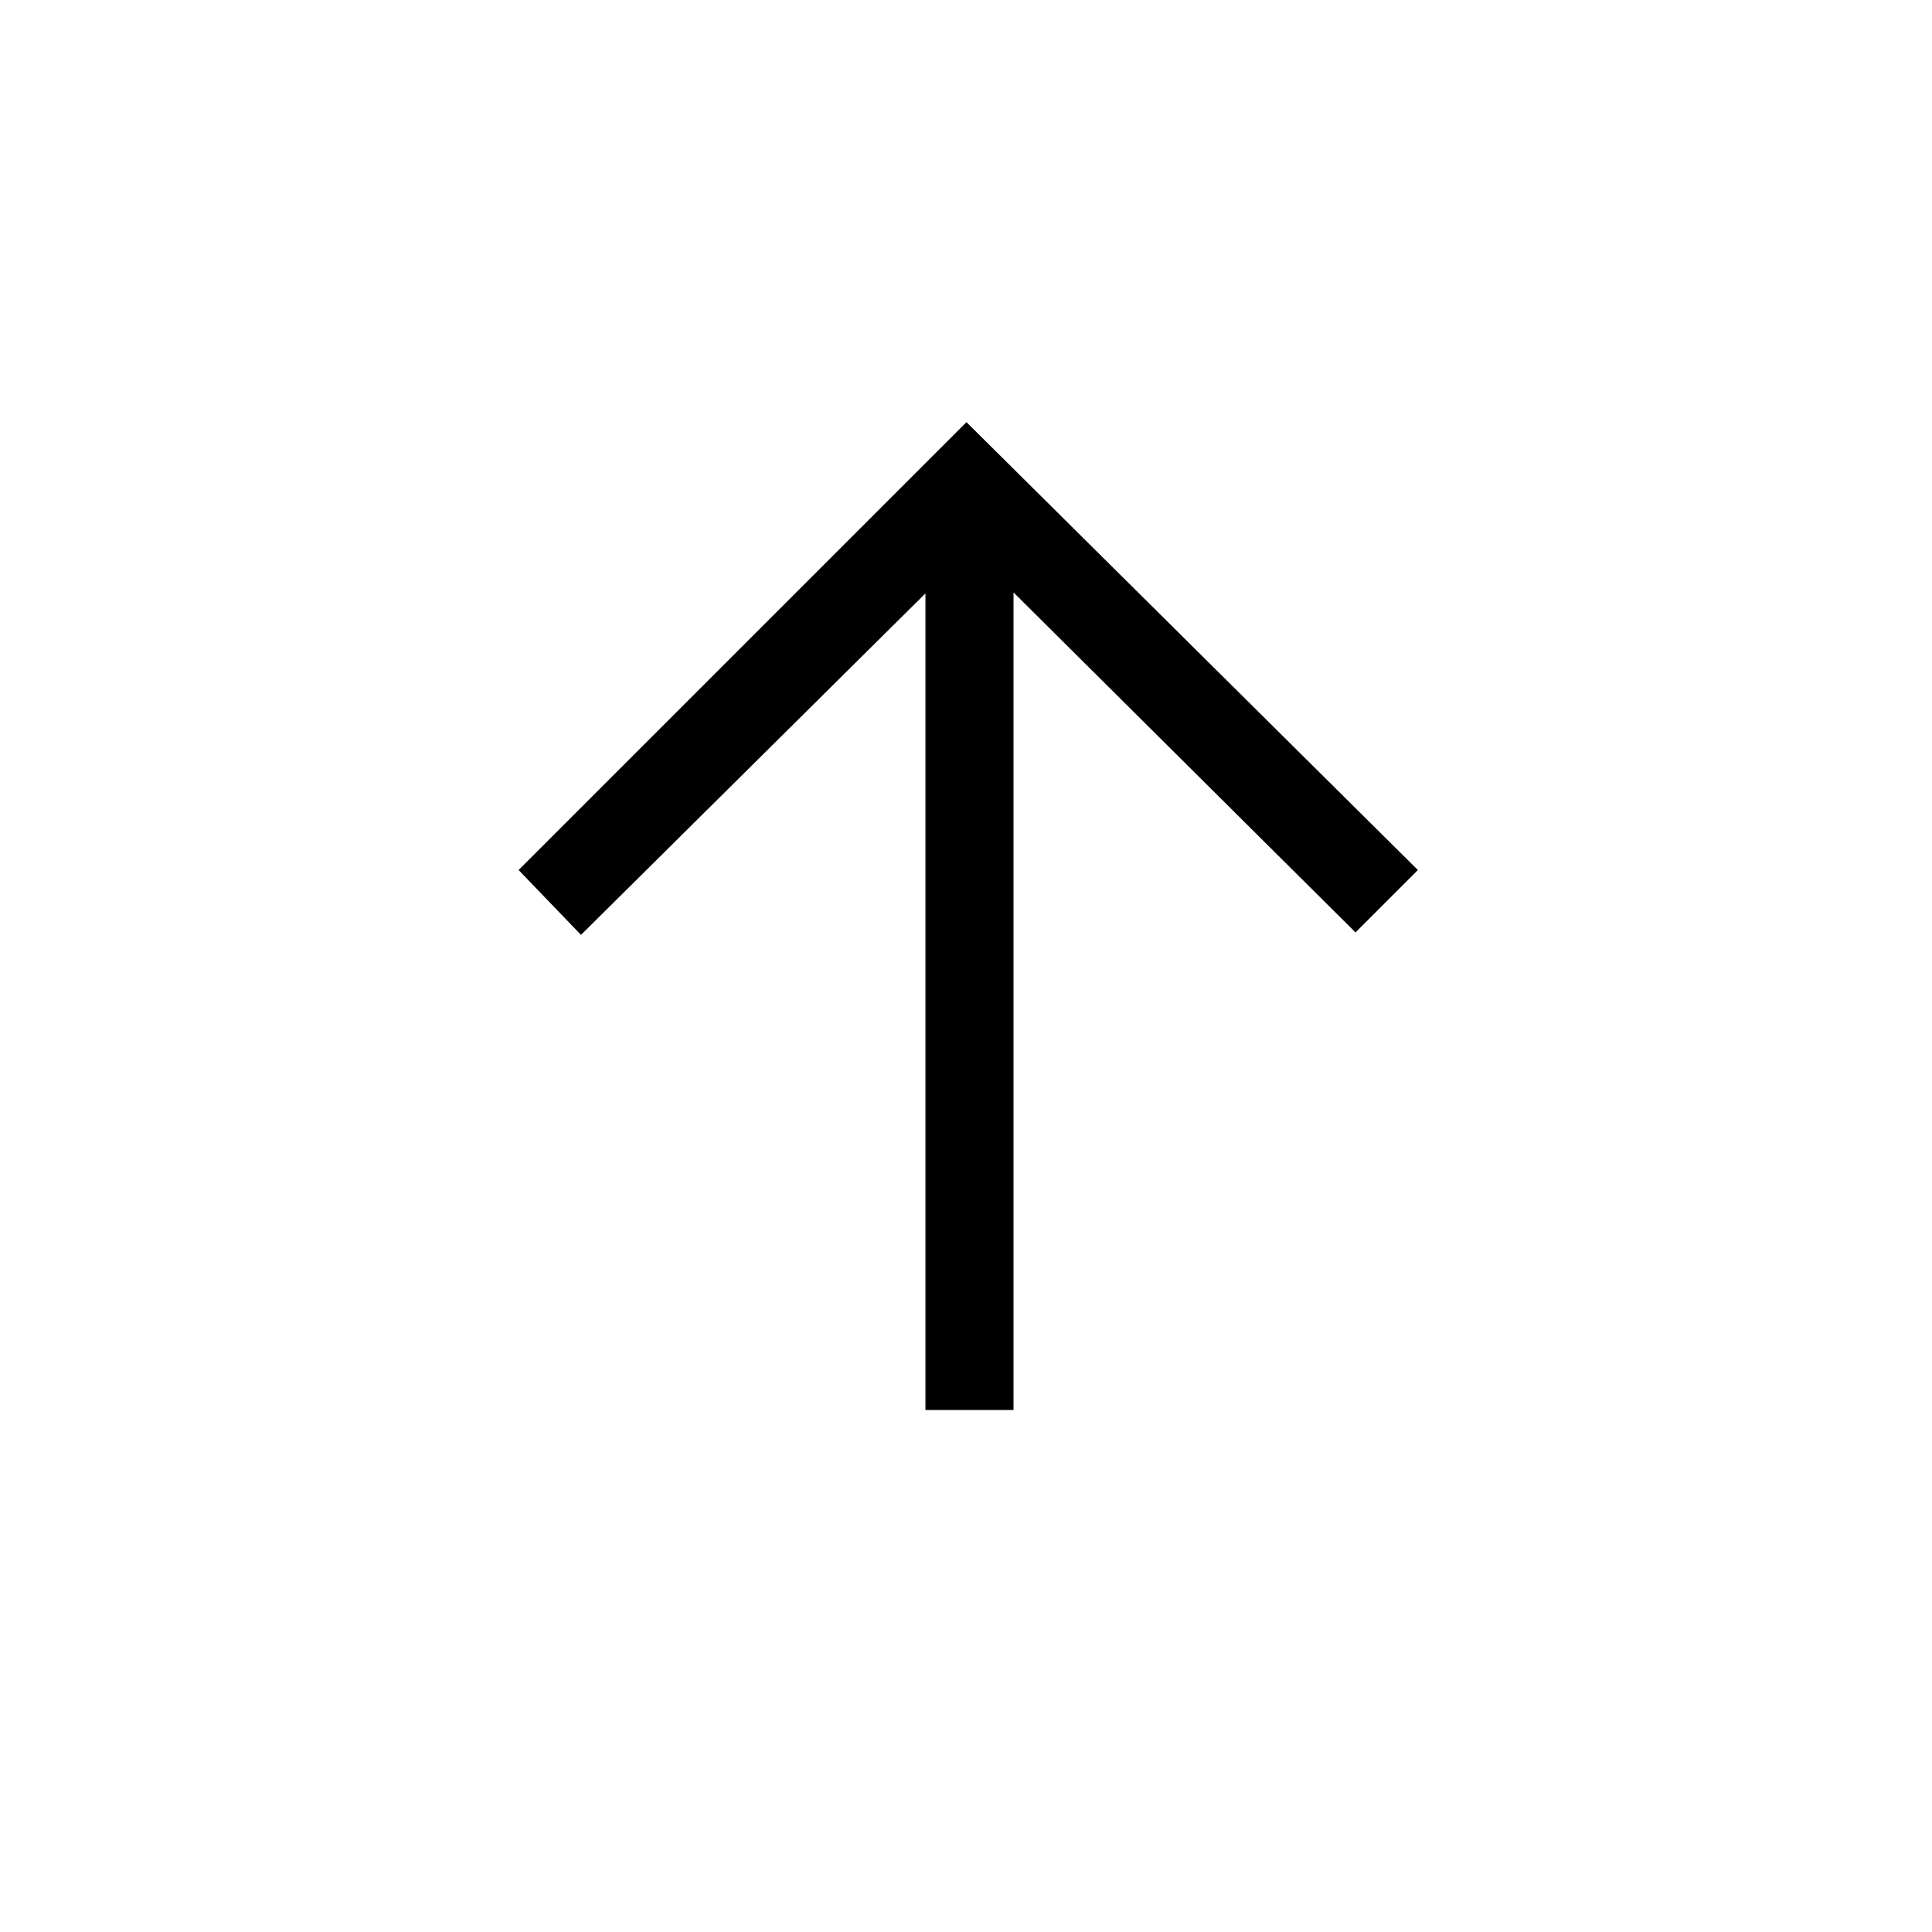 <svg xmlns="http://www.w3.org/2000/svg" height="48" viewBox="0 -960 960 960" width="48"><path d="M459.85-259.38v-405.77L288.69-495.46l-31-32.23 222.54-222.54 224.31 222.54-31 31-169.92-168.93v406.24h-43.77Z"/></svg>